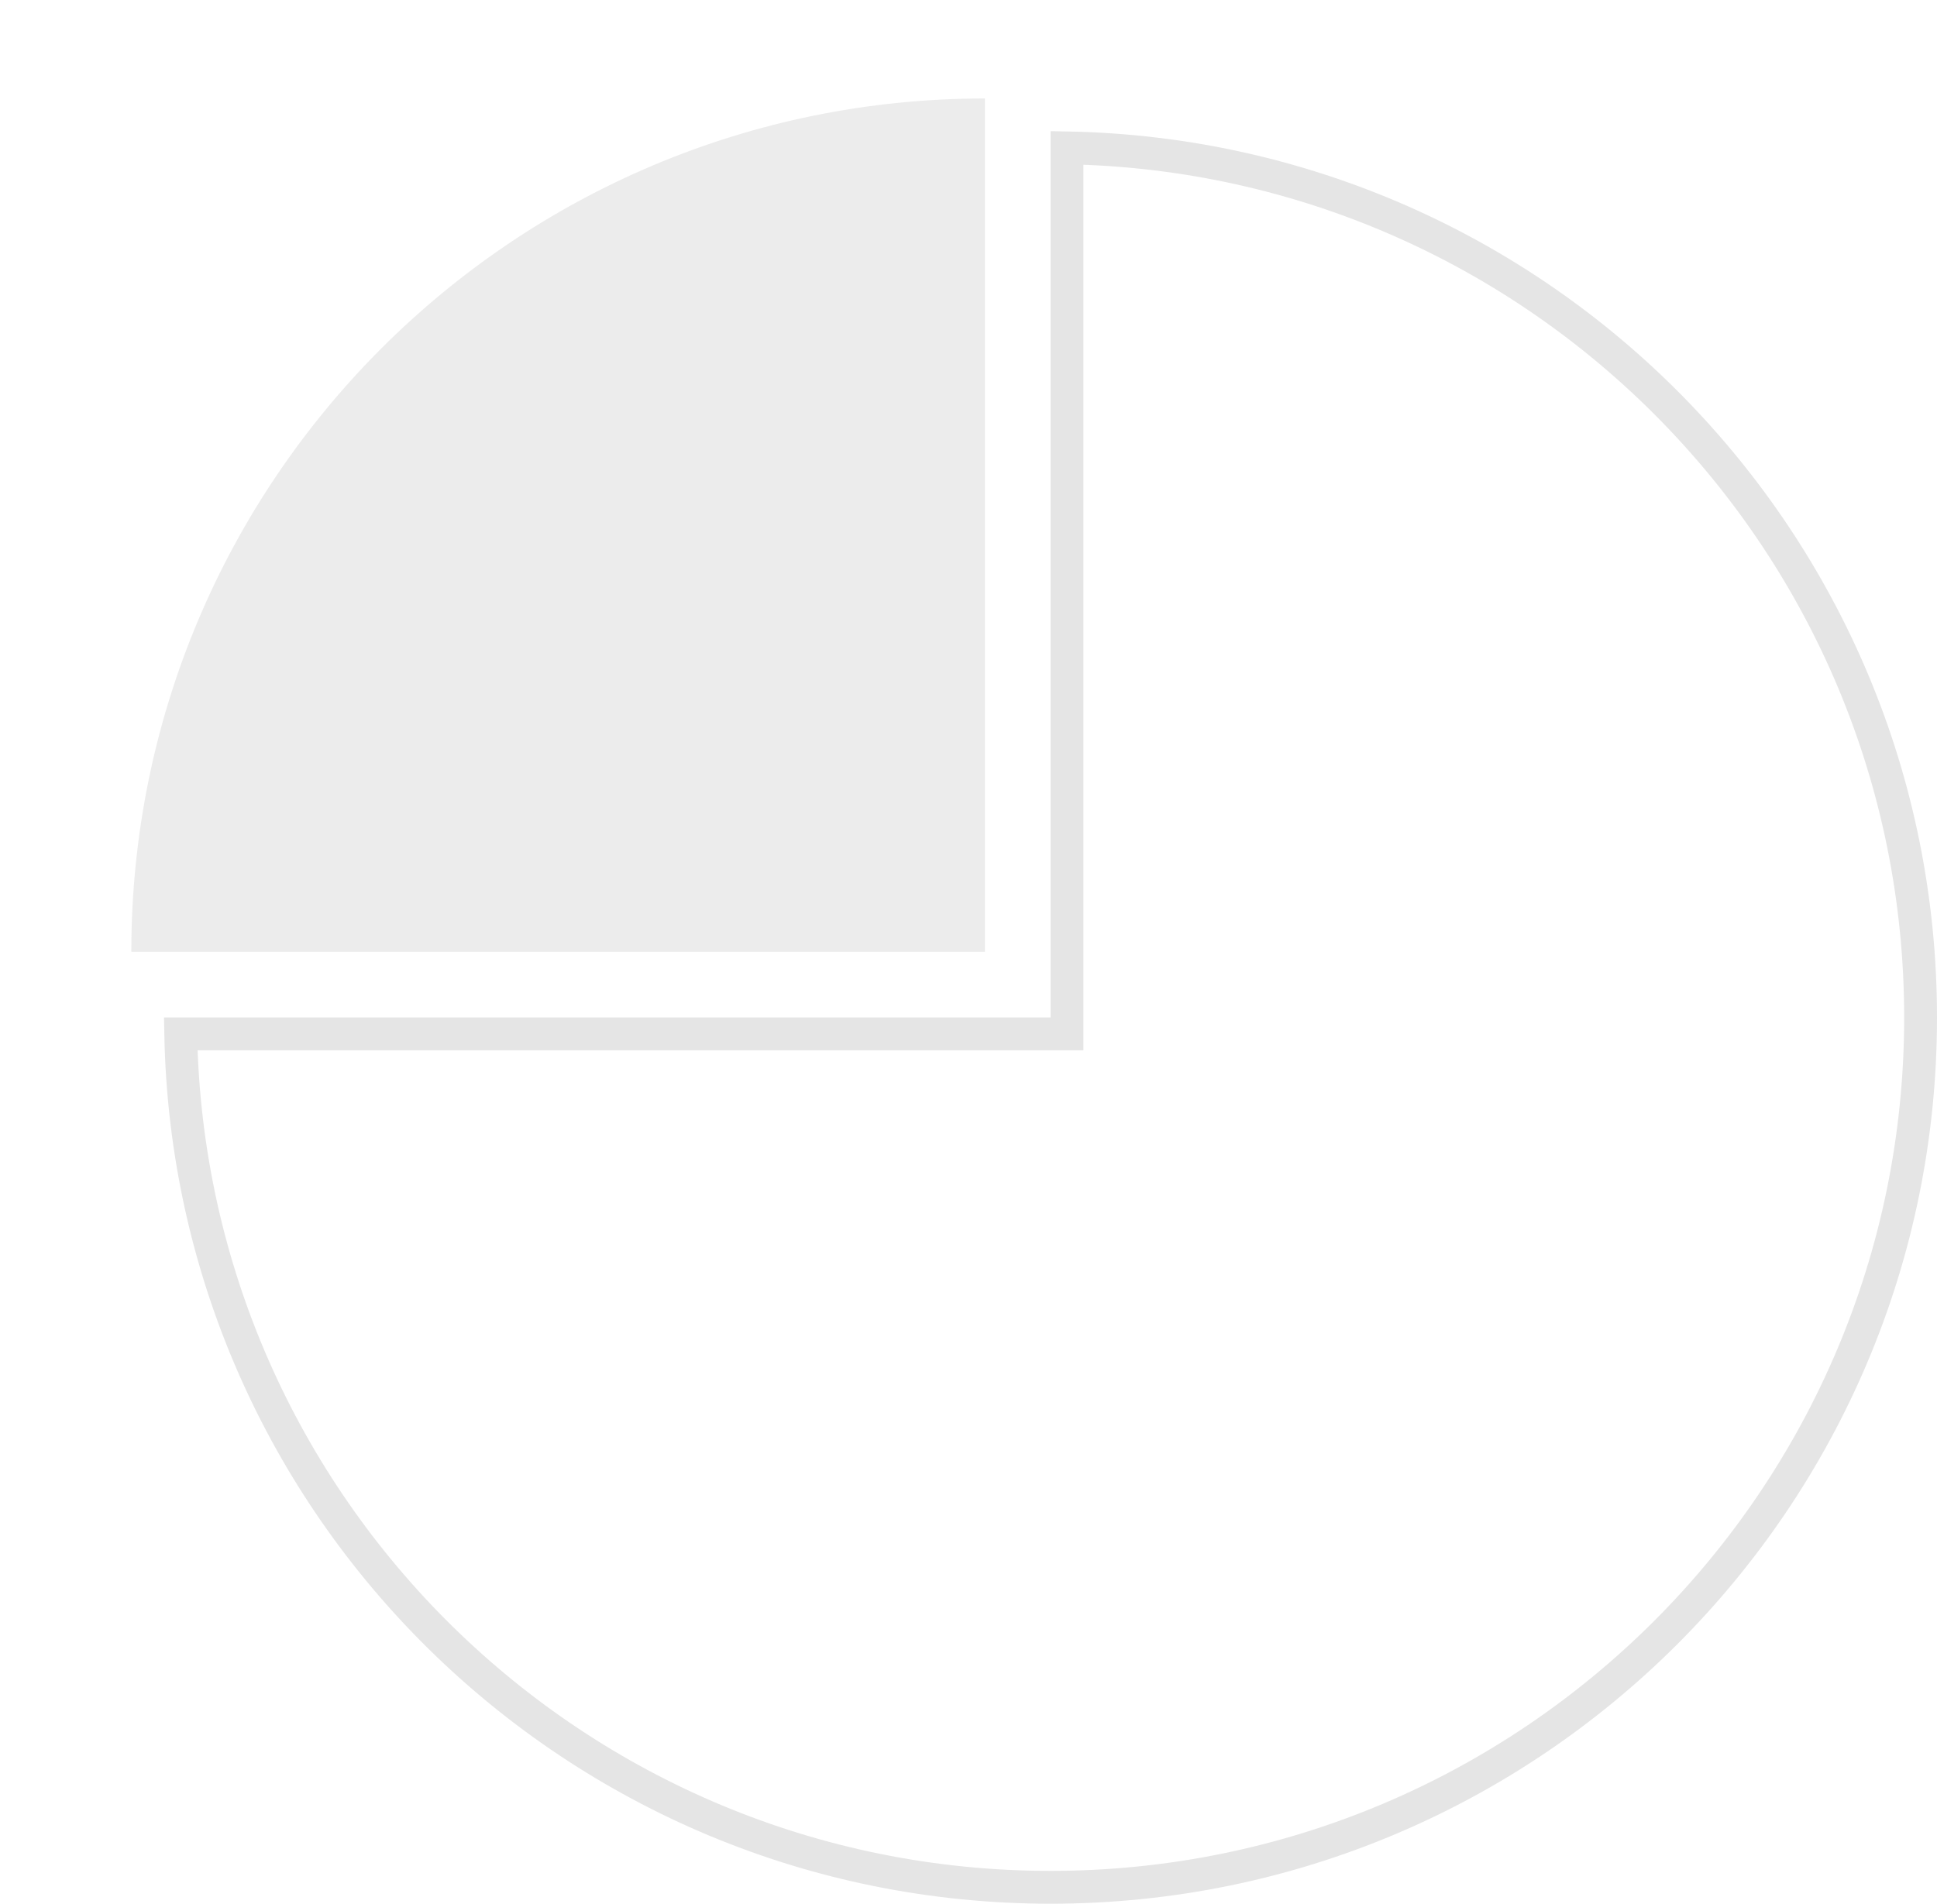 <svg width="59" height="58" viewBox="0 0 59 58" fill="none" xmlns="http://www.w3.org/2000/svg">
<path d="M32 31.5H32.5V31V4.505C46.905 4.771 58.5 16.532 58.5 31C58.5 45.636 46.636 57.5 32 57.5C17.532 57.5 5.771 45.905 5.505 31.5H32Z" stroke="#E5E5E5"/>
<path d="M30 3C15.641 3 4 14.641 4 29H30V3Z" fill="#E5E5E5" fill-opacity="0.7"/>
</svg>
